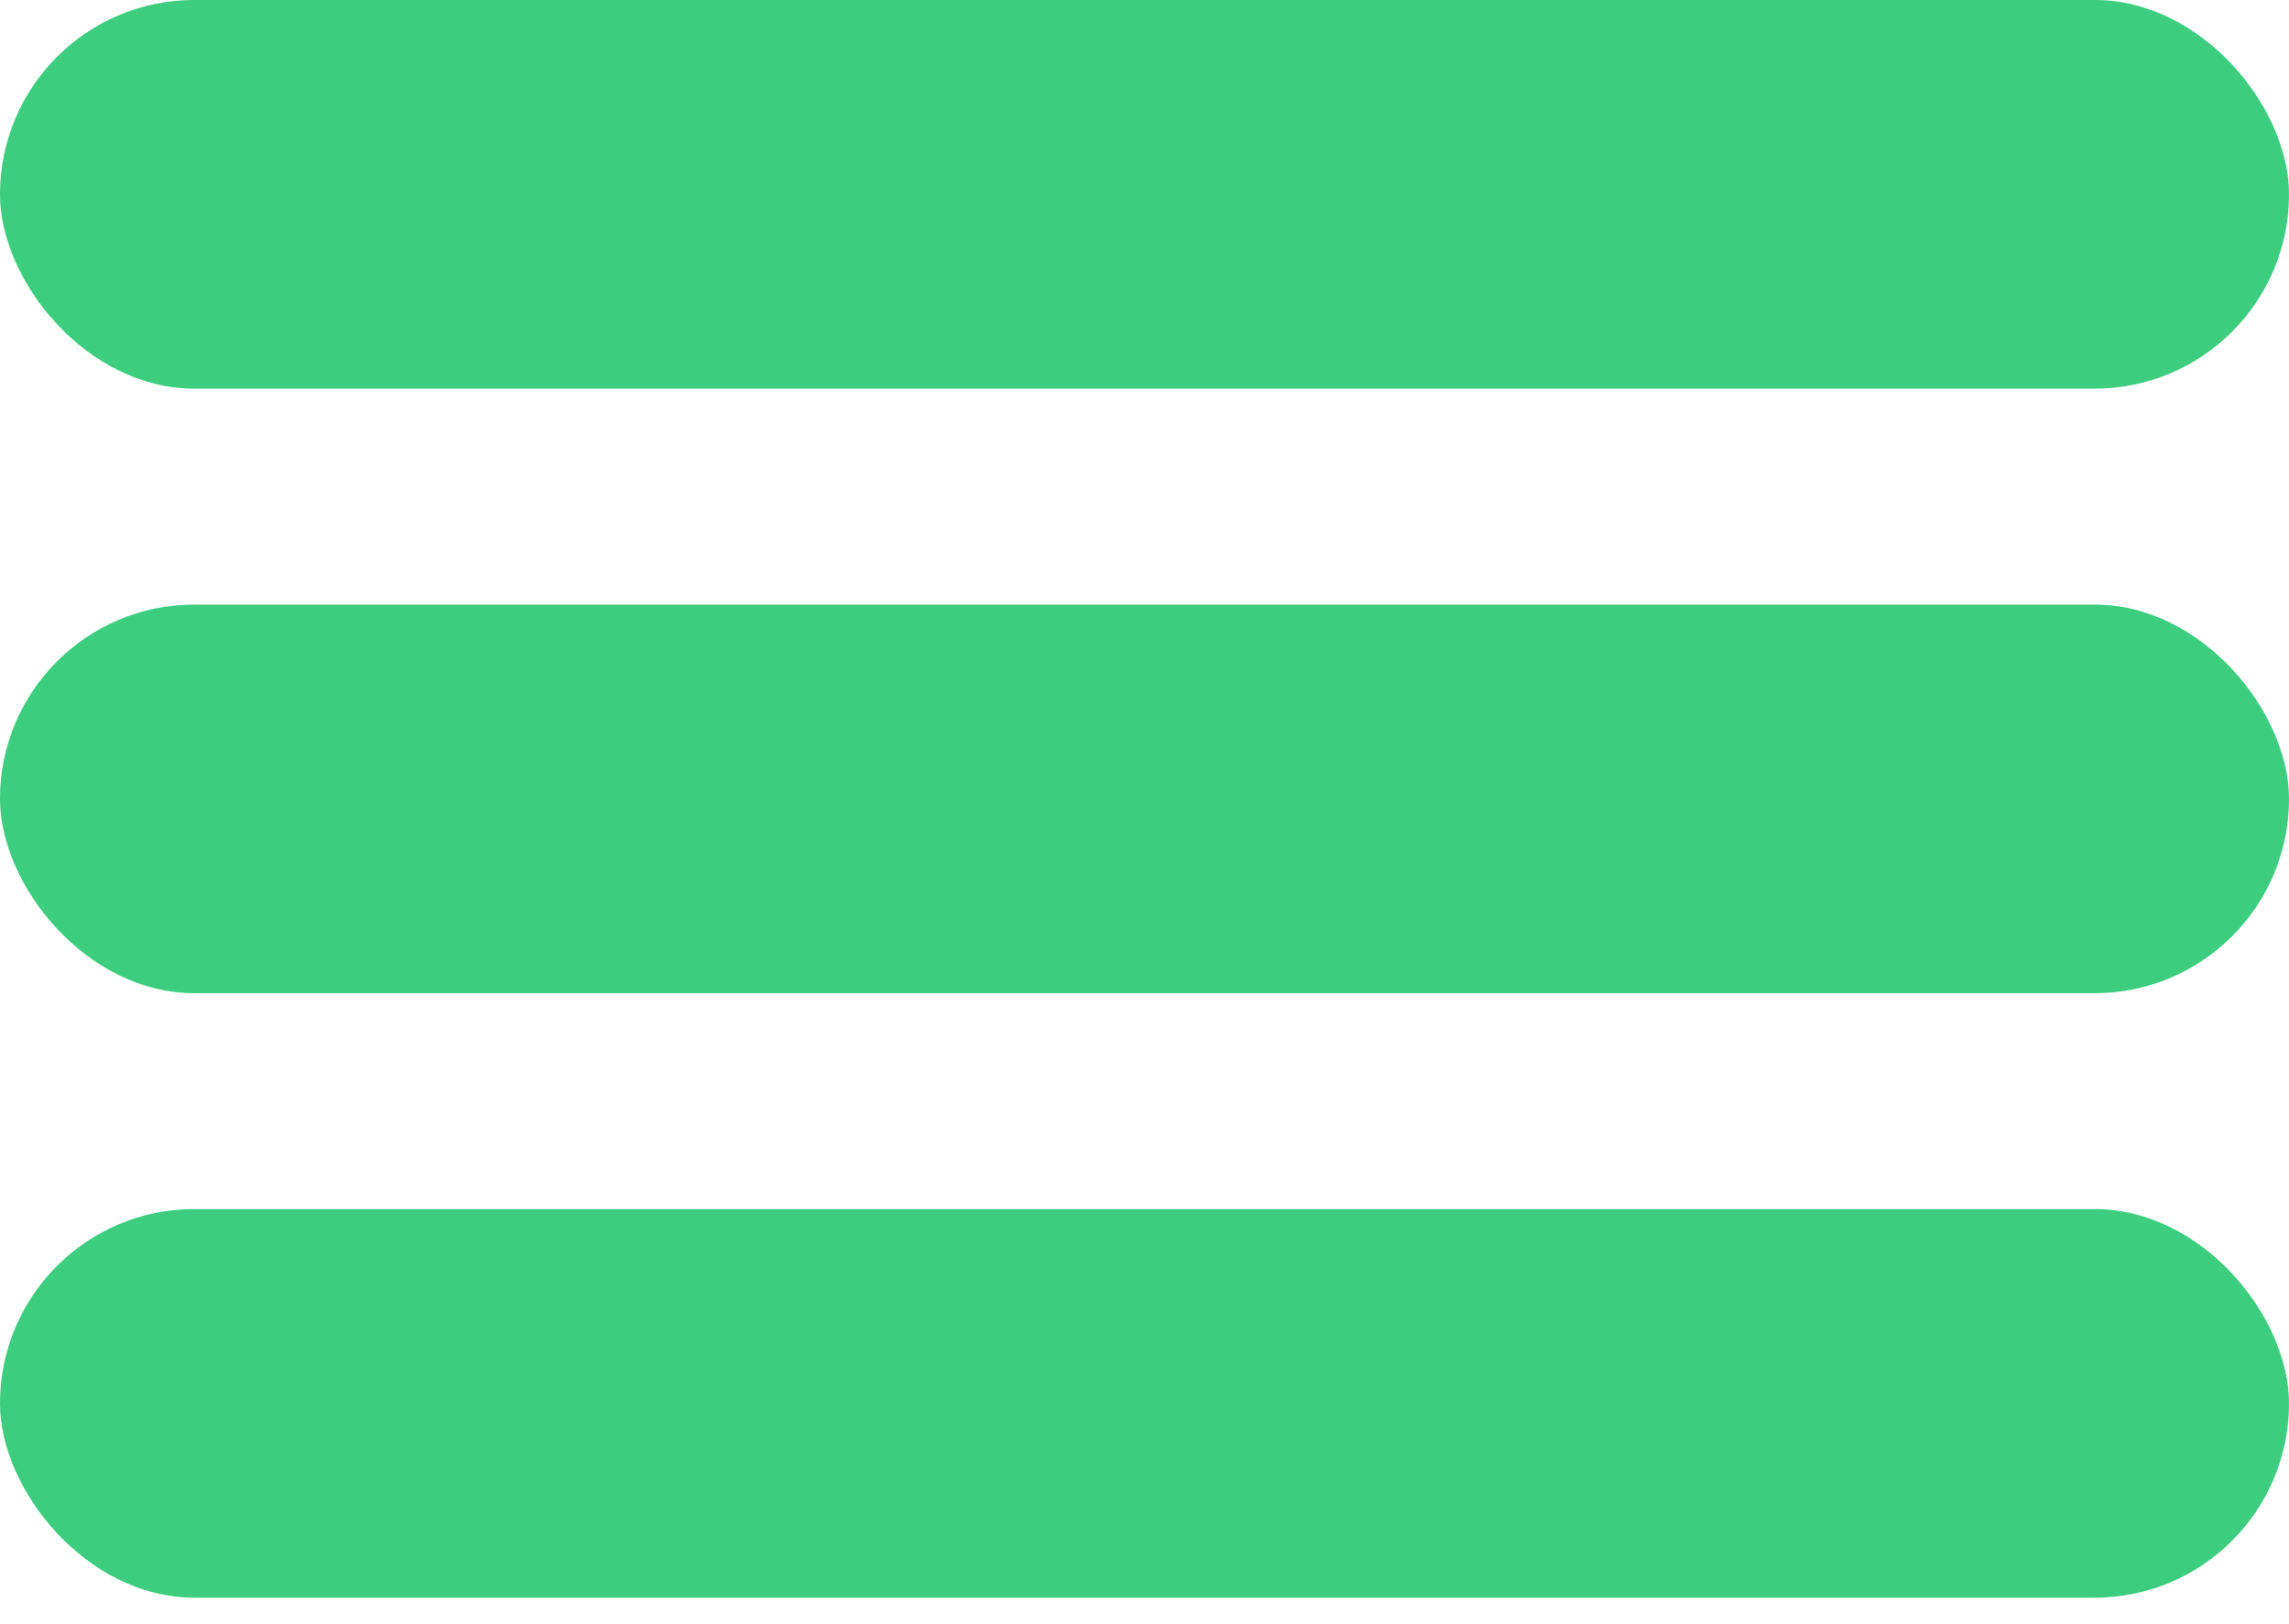<svg width="31" height="22" viewBox="0 0 31 22" fill="none" xmlns="http://www.w3.org/2000/svg">
<rect width="31" height="5.264" rx="2.632" fill="#3CCD7E"/>
<rect y="8.189" width="31" height="5.264" rx="2.632" fill="#3CCD7E"/>
<rect y="16.377" width="31" height="5.264" rx="2.632" fill="#3CCD7E"/>
</svg>
